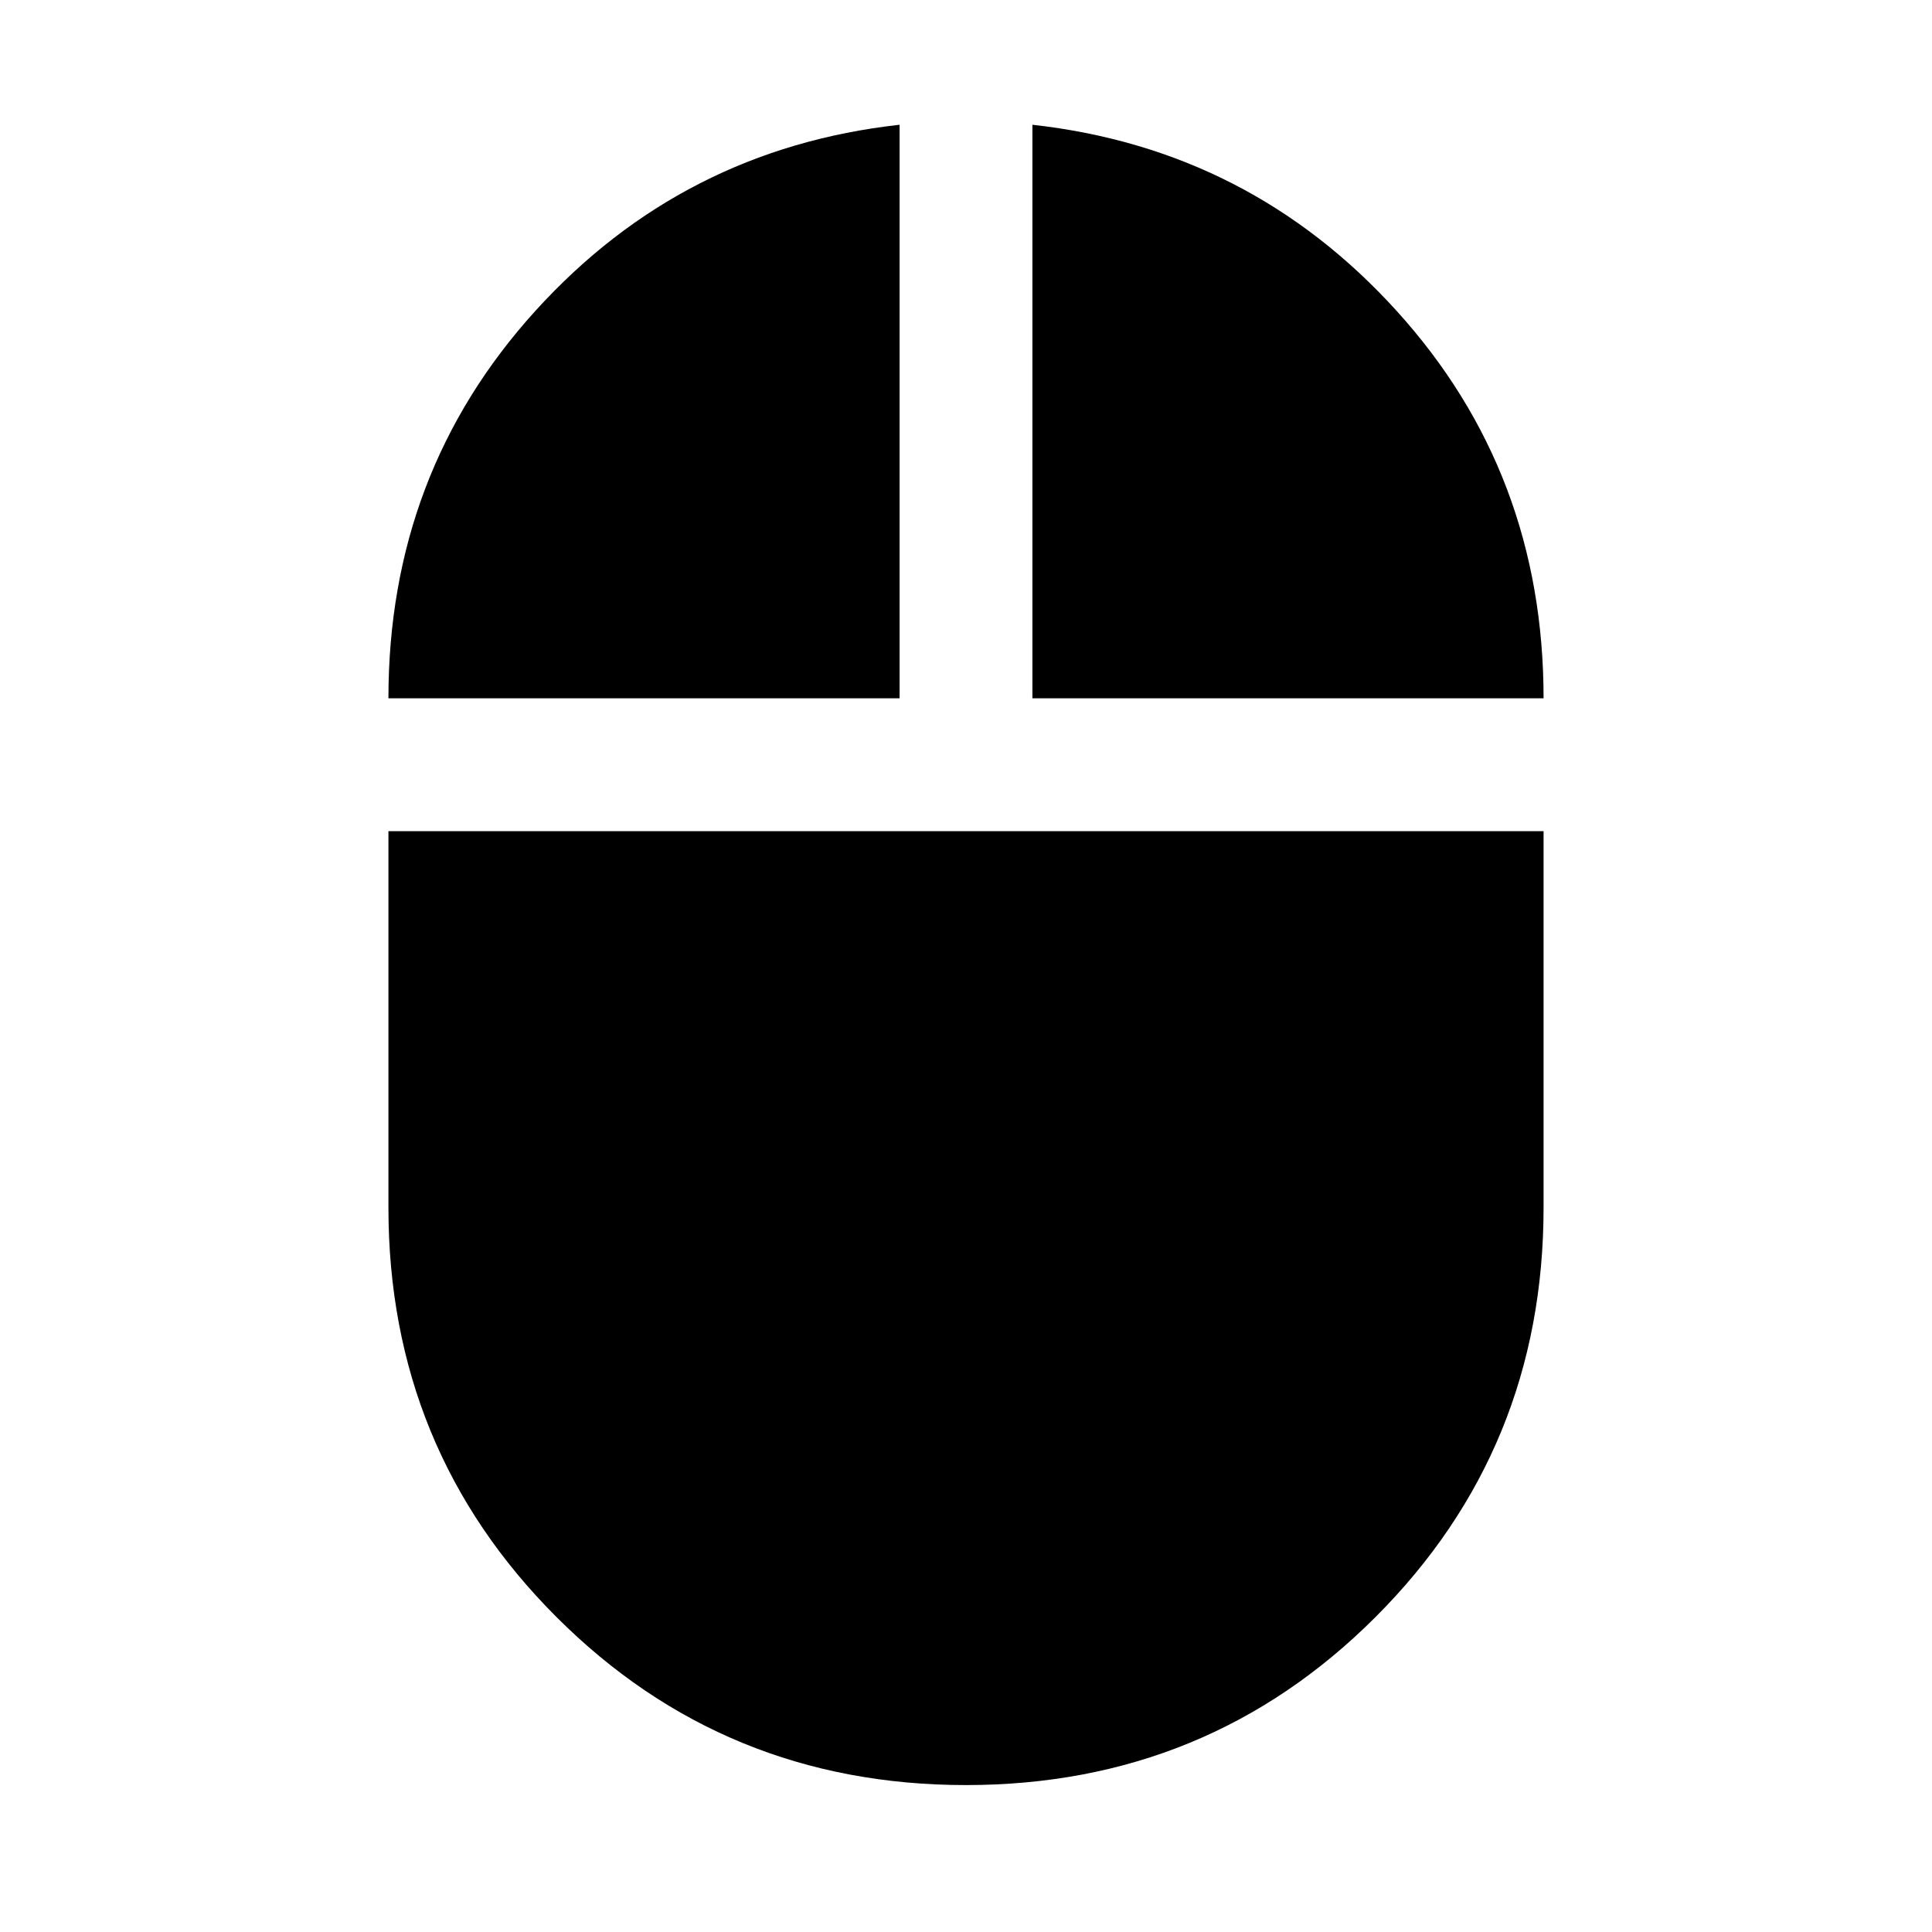 <svg xmlns="http://www.w3.org/2000/svg" height="40" width="40"><path d="M20 36.958q-5 0-8.479-3.479Q8.042 30 8.042 25v-7.792h23.916V25q0 5-3.479 8.479Q25 36.958 20 36.958Zm-11.958-22.5q0-4.666 3.041-8.02 3.042-3.355 7.542-3.855v11.875Zm13.333 0V2.583q4.5.5 7.542 3.855 3.041 3.354 3.041 8.02Z"/></svg>